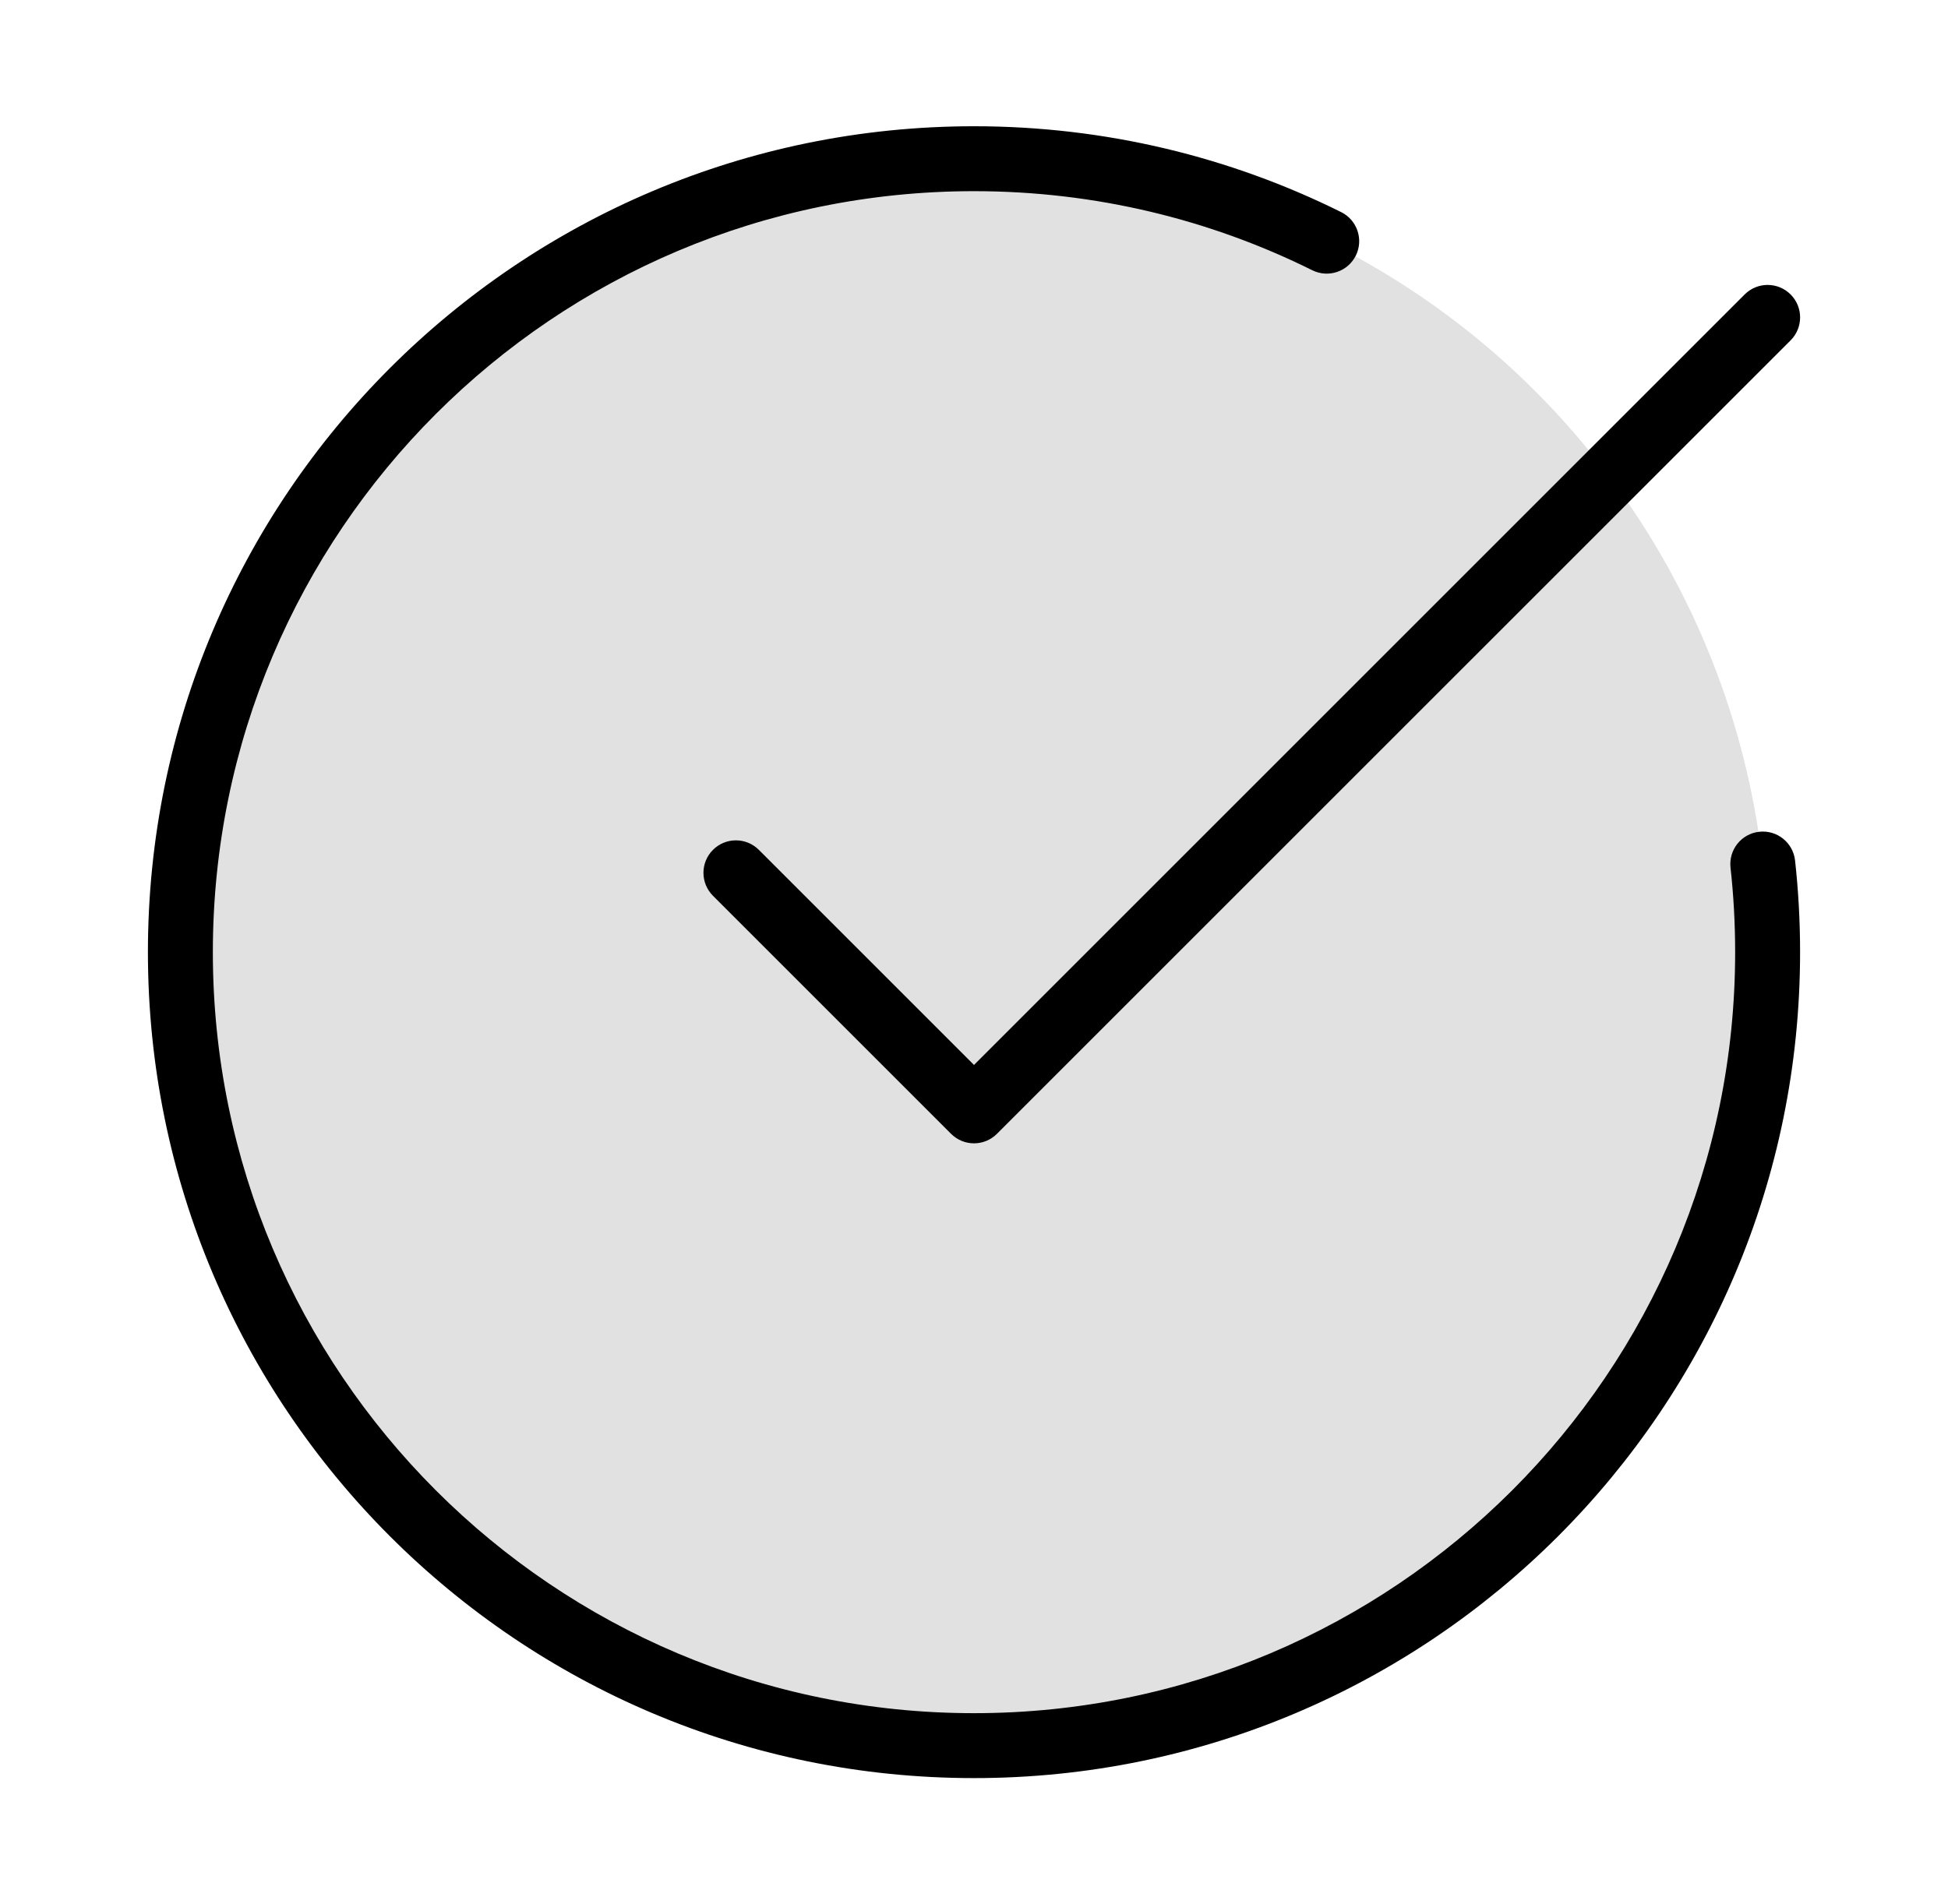 <svg width="45" height="44" viewBox="0 0 45 44" fill="none" xmlns="http://www.w3.org/2000/svg">
<circle opacity="0.12" cx="22.5" cy="22" r="18.333" fill="black"/>
<path fill-rule="evenodd" clip-rule="evenodd" d="M4.917 22C4.917 12.289 12.789 4.417 22.5 4.417C25.308 4.417 27.961 5.075 30.314 6.244C30.685 6.428 31.136 6.277 31.32 5.906C31.504 5.535 31.353 5.085 30.982 4.901C28.426 3.631 25.545 2.917 22.5 2.917C11.961 2.917 3.417 11.461 3.417 22C3.417 32.539 11.961 41.083 22.5 41.083C33.039 41.083 41.583 32.539 41.583 22C41.583 21.284 41.544 20.577 41.467 19.881C41.421 19.469 41.051 19.172 40.639 19.218C40.227 19.263 39.931 19.634 39.976 20.046C40.047 20.687 40.083 21.339 40.083 22C40.083 31.711 32.211 39.583 22.5 39.583C12.789 39.583 4.917 31.711 4.917 22ZM41.364 7.864C41.657 7.571 41.657 7.096 41.364 6.803C41.071 6.51 40.596 6.51 40.303 6.803L22.5 24.606L17.53 19.636C17.238 19.343 16.763 19.343 16.47 19.636C16.177 19.929 16.177 20.404 16.47 20.697L21.97 26.197C22.263 26.49 22.738 26.49 23.03 26.197L41.364 7.864Z" fill="black"/>
</svg>
